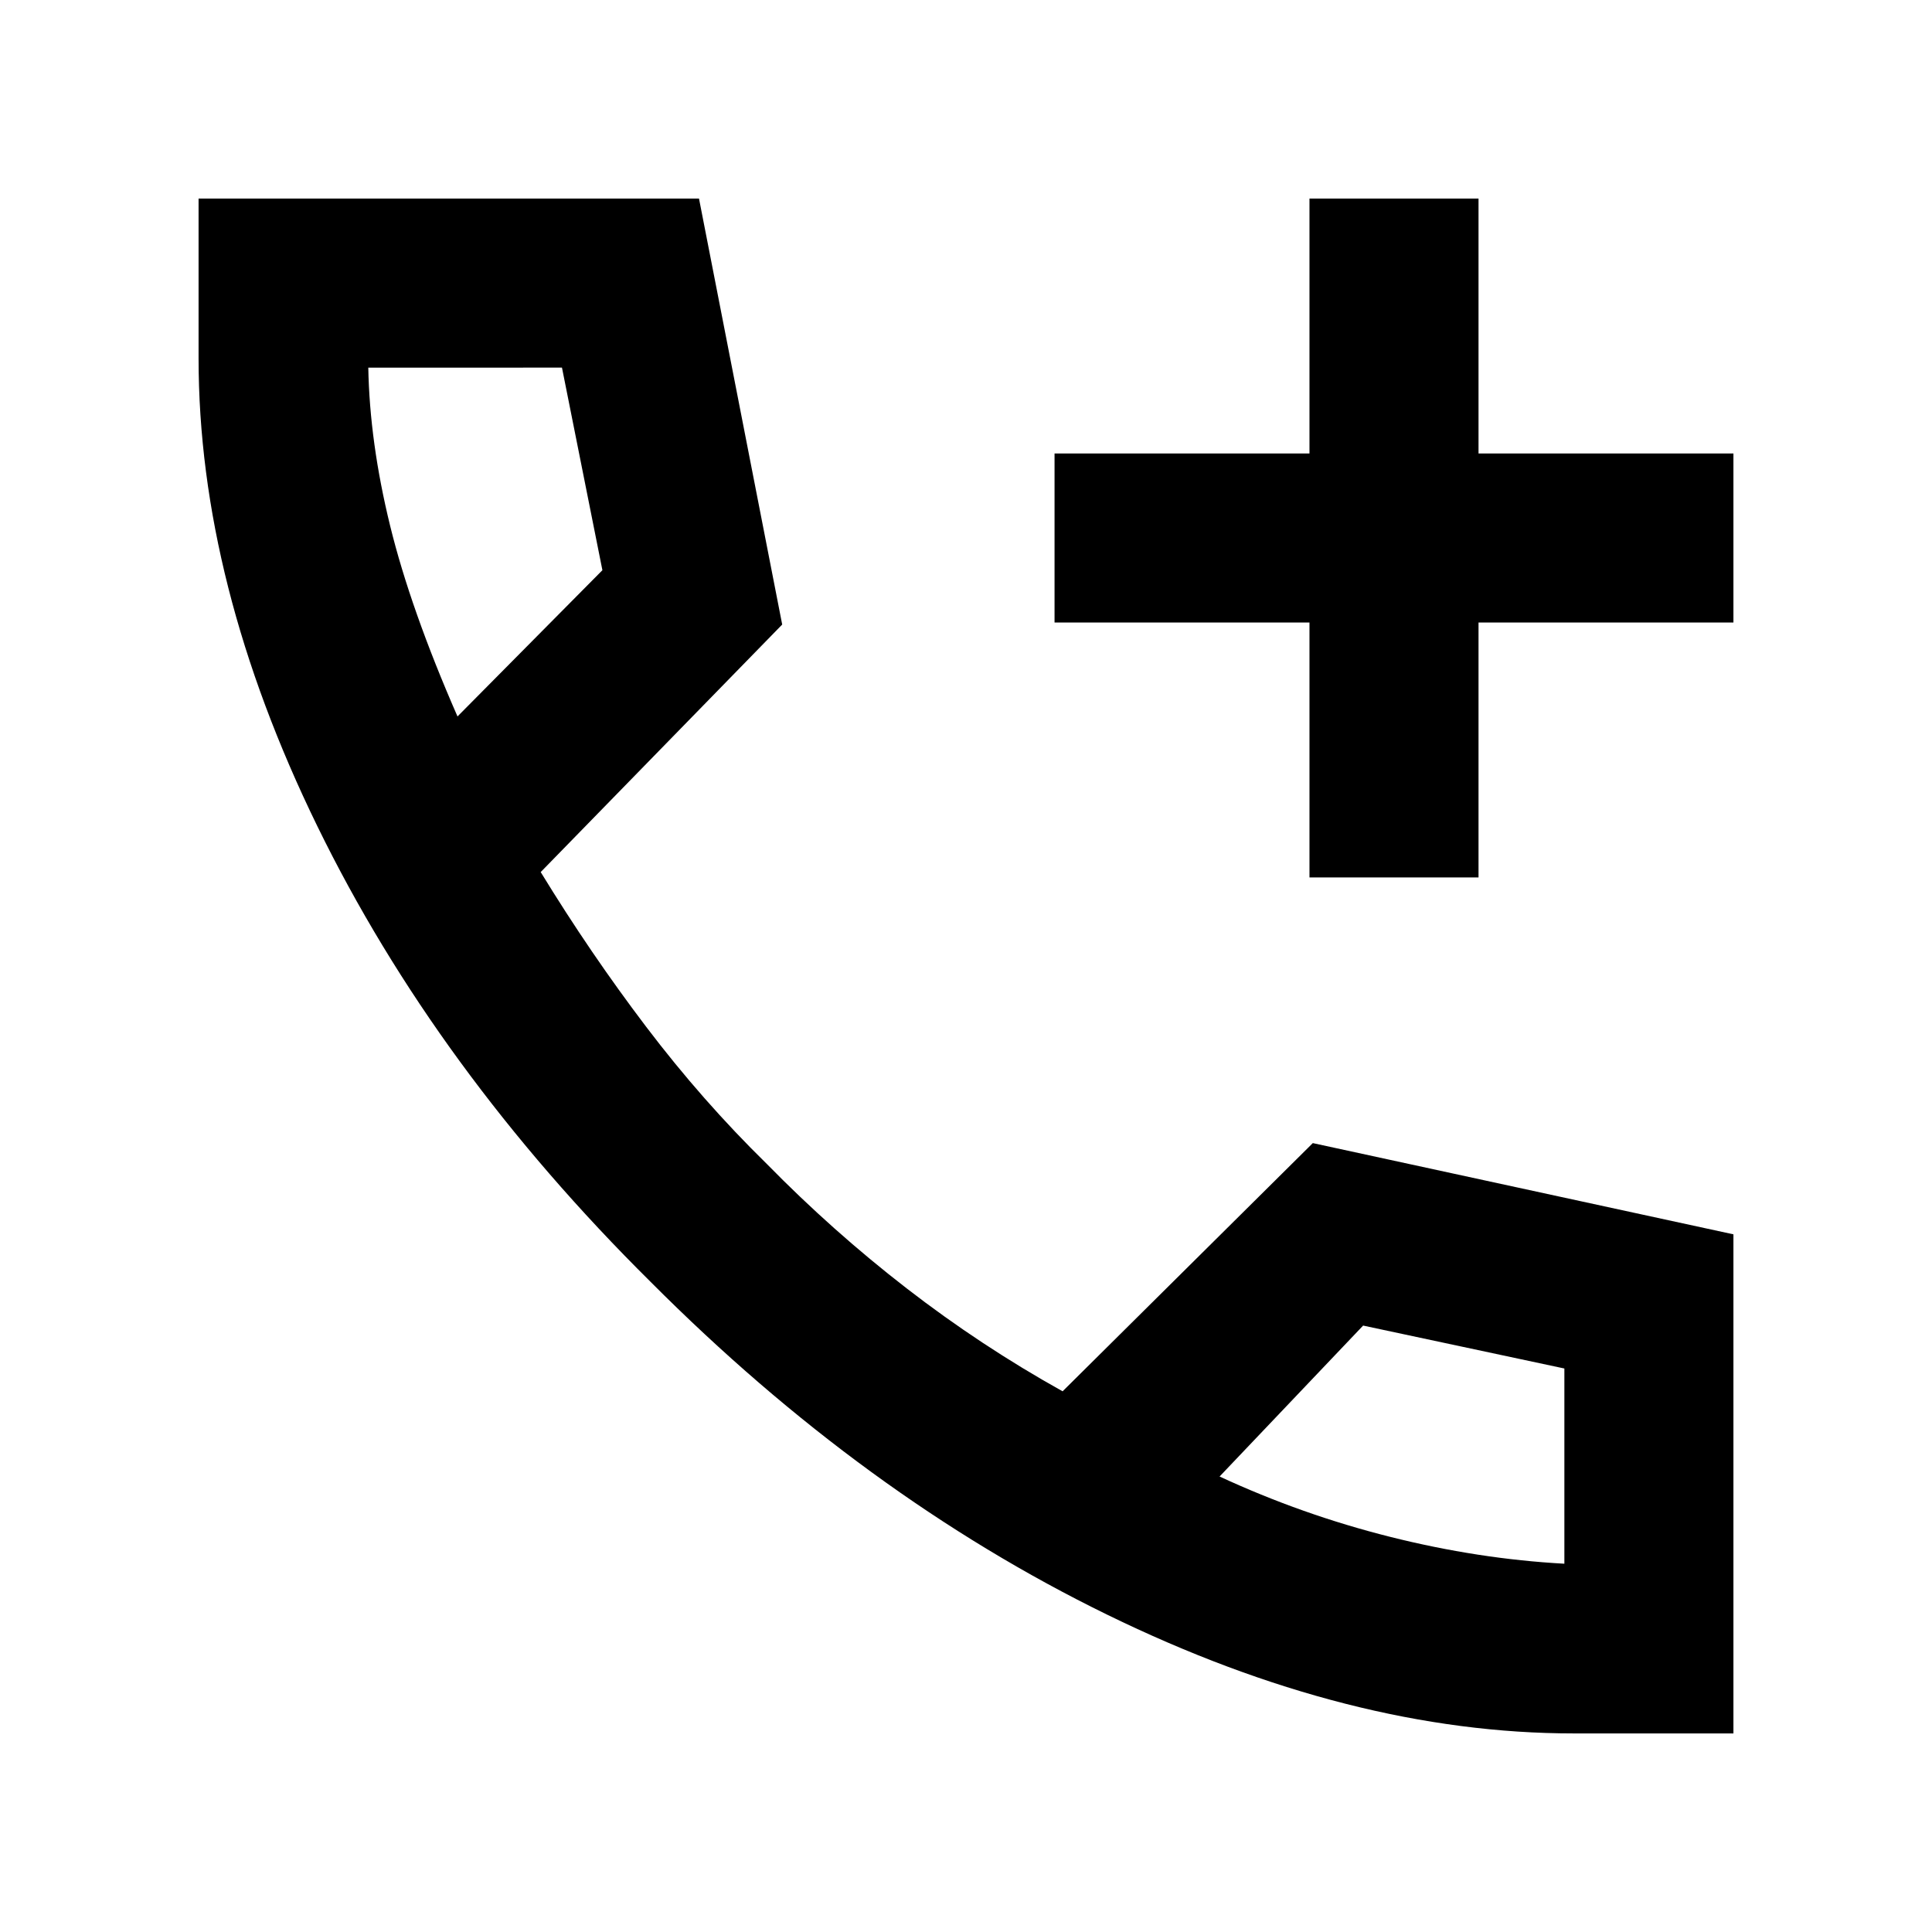 <svg xmlns="http://www.w3.org/2000/svg" height="40" viewBox="0 -960 960 960" width="40"><path d="M650.67-524v-126.67H524v-84h126.67v-126.66h84v126.66h126.66v84H734.67V-524h-84ZM782-98.67q-111 0-231.83-59-120.84-59-226.84-165.33-106.66-105.67-165.66-226.5t-59-232.5v-79.33h248.66l41.34 211.66-120 123q24.66 40.34 52.5 77Q349-413 381-381.67q32.67 33.34 69.5 61.84t77.5 51.16L652.33-392l209 45.33v248H782ZM227.33-604l72-72.67-20.09-100.66H183q.67 37 10.83 78.5 10.17 41.5 33.5 94.83ZM606-226.33q41 19 84.83 30 43.82 11 86.5 13.33v-97l-100-21.33-71.33 75ZM227.33-604ZM606-226.33Z"/></svg>